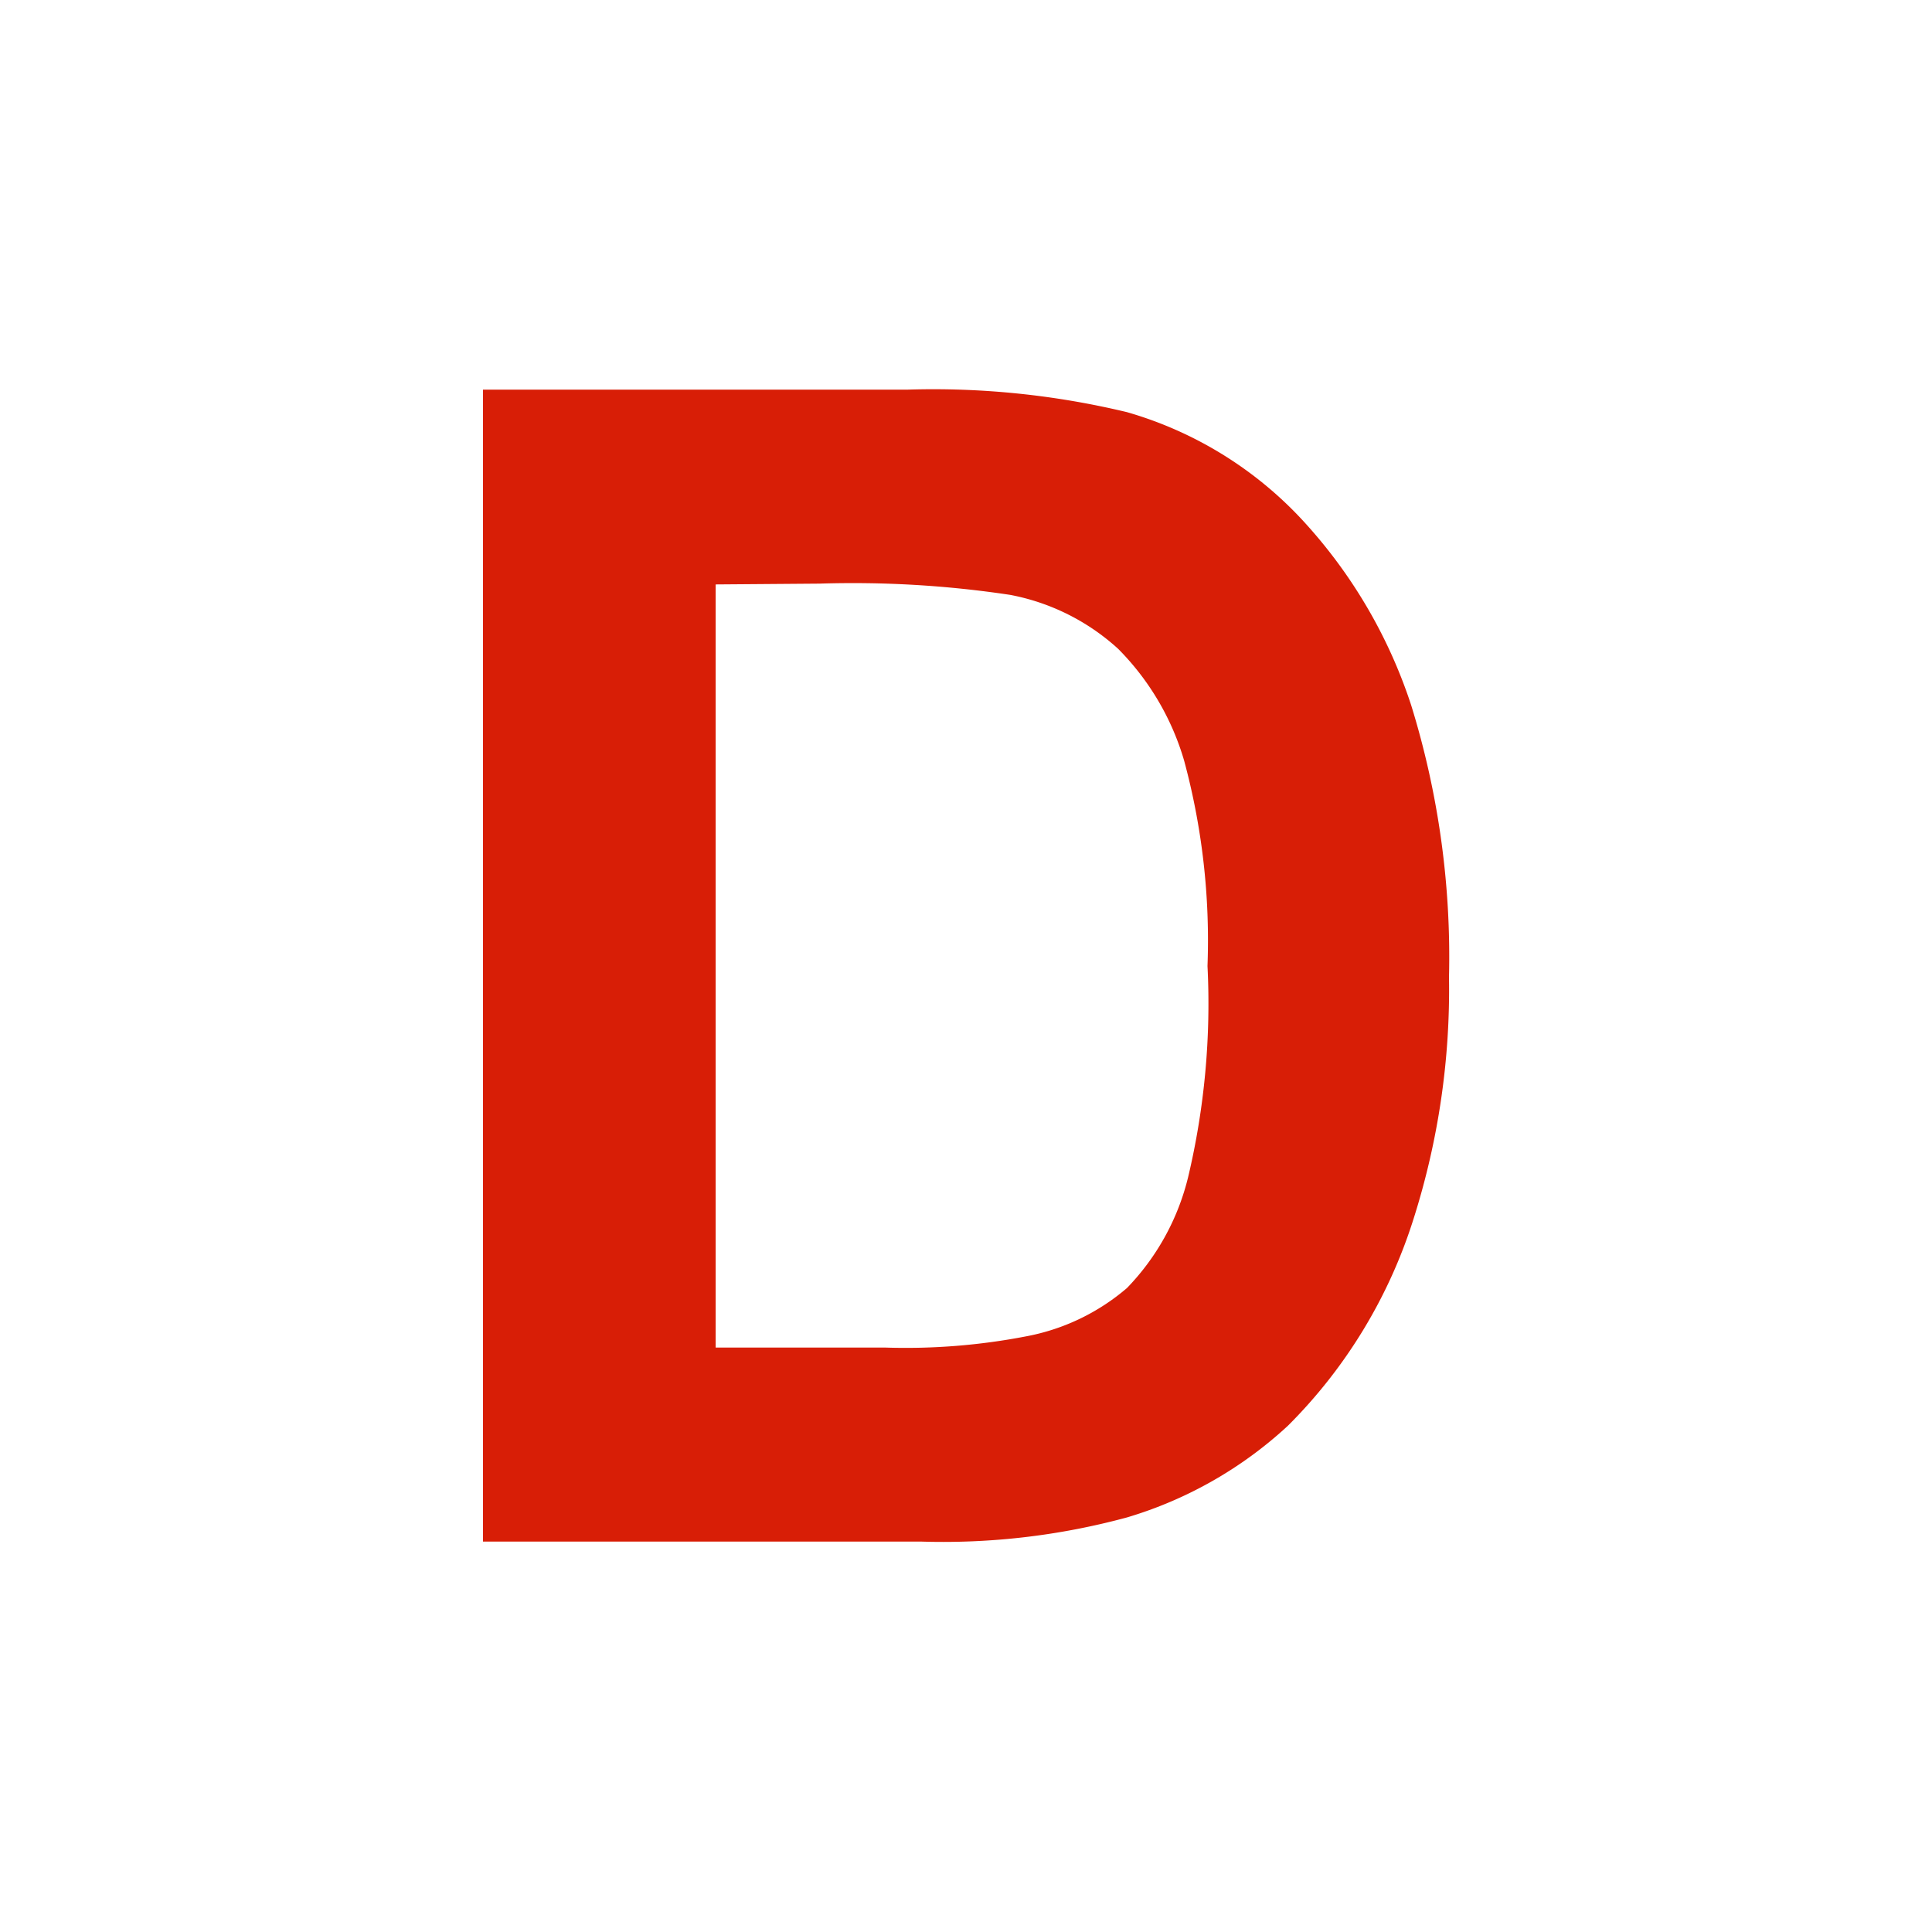 <?xml version="1.0" standalone="no"?><!DOCTYPE svg PUBLIC "-//W3C//DTD SVG 1.1//EN" "http://www.w3.org/Graphics/SVG/1.1/DTD/svg11.dtd"><svg t="1570971184021" class="icon" viewBox="0 0 1024 1024" version="1.1" xmlns="http://www.w3.org/2000/svg" p-id="8743" width="16" height="16" xmlns:xlink="http://www.w3.org/1999/xlink"><defs><style type="text/css"></style></defs><path d="M256 206.507h225.28a439.467 439.467 0 0 1 116.053 11.947 203.52 203.52 0 0 1 92.16 56.32 266.667 266.667 0 0 1 58.453 98.987 450.987 450.987 0 0 1 20.053 144.213 401.493 401.493 0 0 1-18.773 128A268.8 268.8 0 0 1 682.667 755.627a216.32 216.32 0 0 1-85.333 48.64 372.48 372.48 0 0 1-109.227 12.8H256z m123.307 103.253v404.48H469.333a336.213 336.213 0 0 0 74.667-5.973A114.347 114.347 0 0 0 597.333 682.667a128 128 0 0 0 32.427-58.88A398.507 398.507 0 0 0 640 512a365.227 365.227 0 0 0-12.373-108.8 139.52 139.52 0 0 0-34.987-59.307 117.333 117.333 0 0 0-57.173-28.587 559.787 559.787 0 0 0-101.12-5.973z" p-id="8744" fill="#d81e06"></path></svg>
